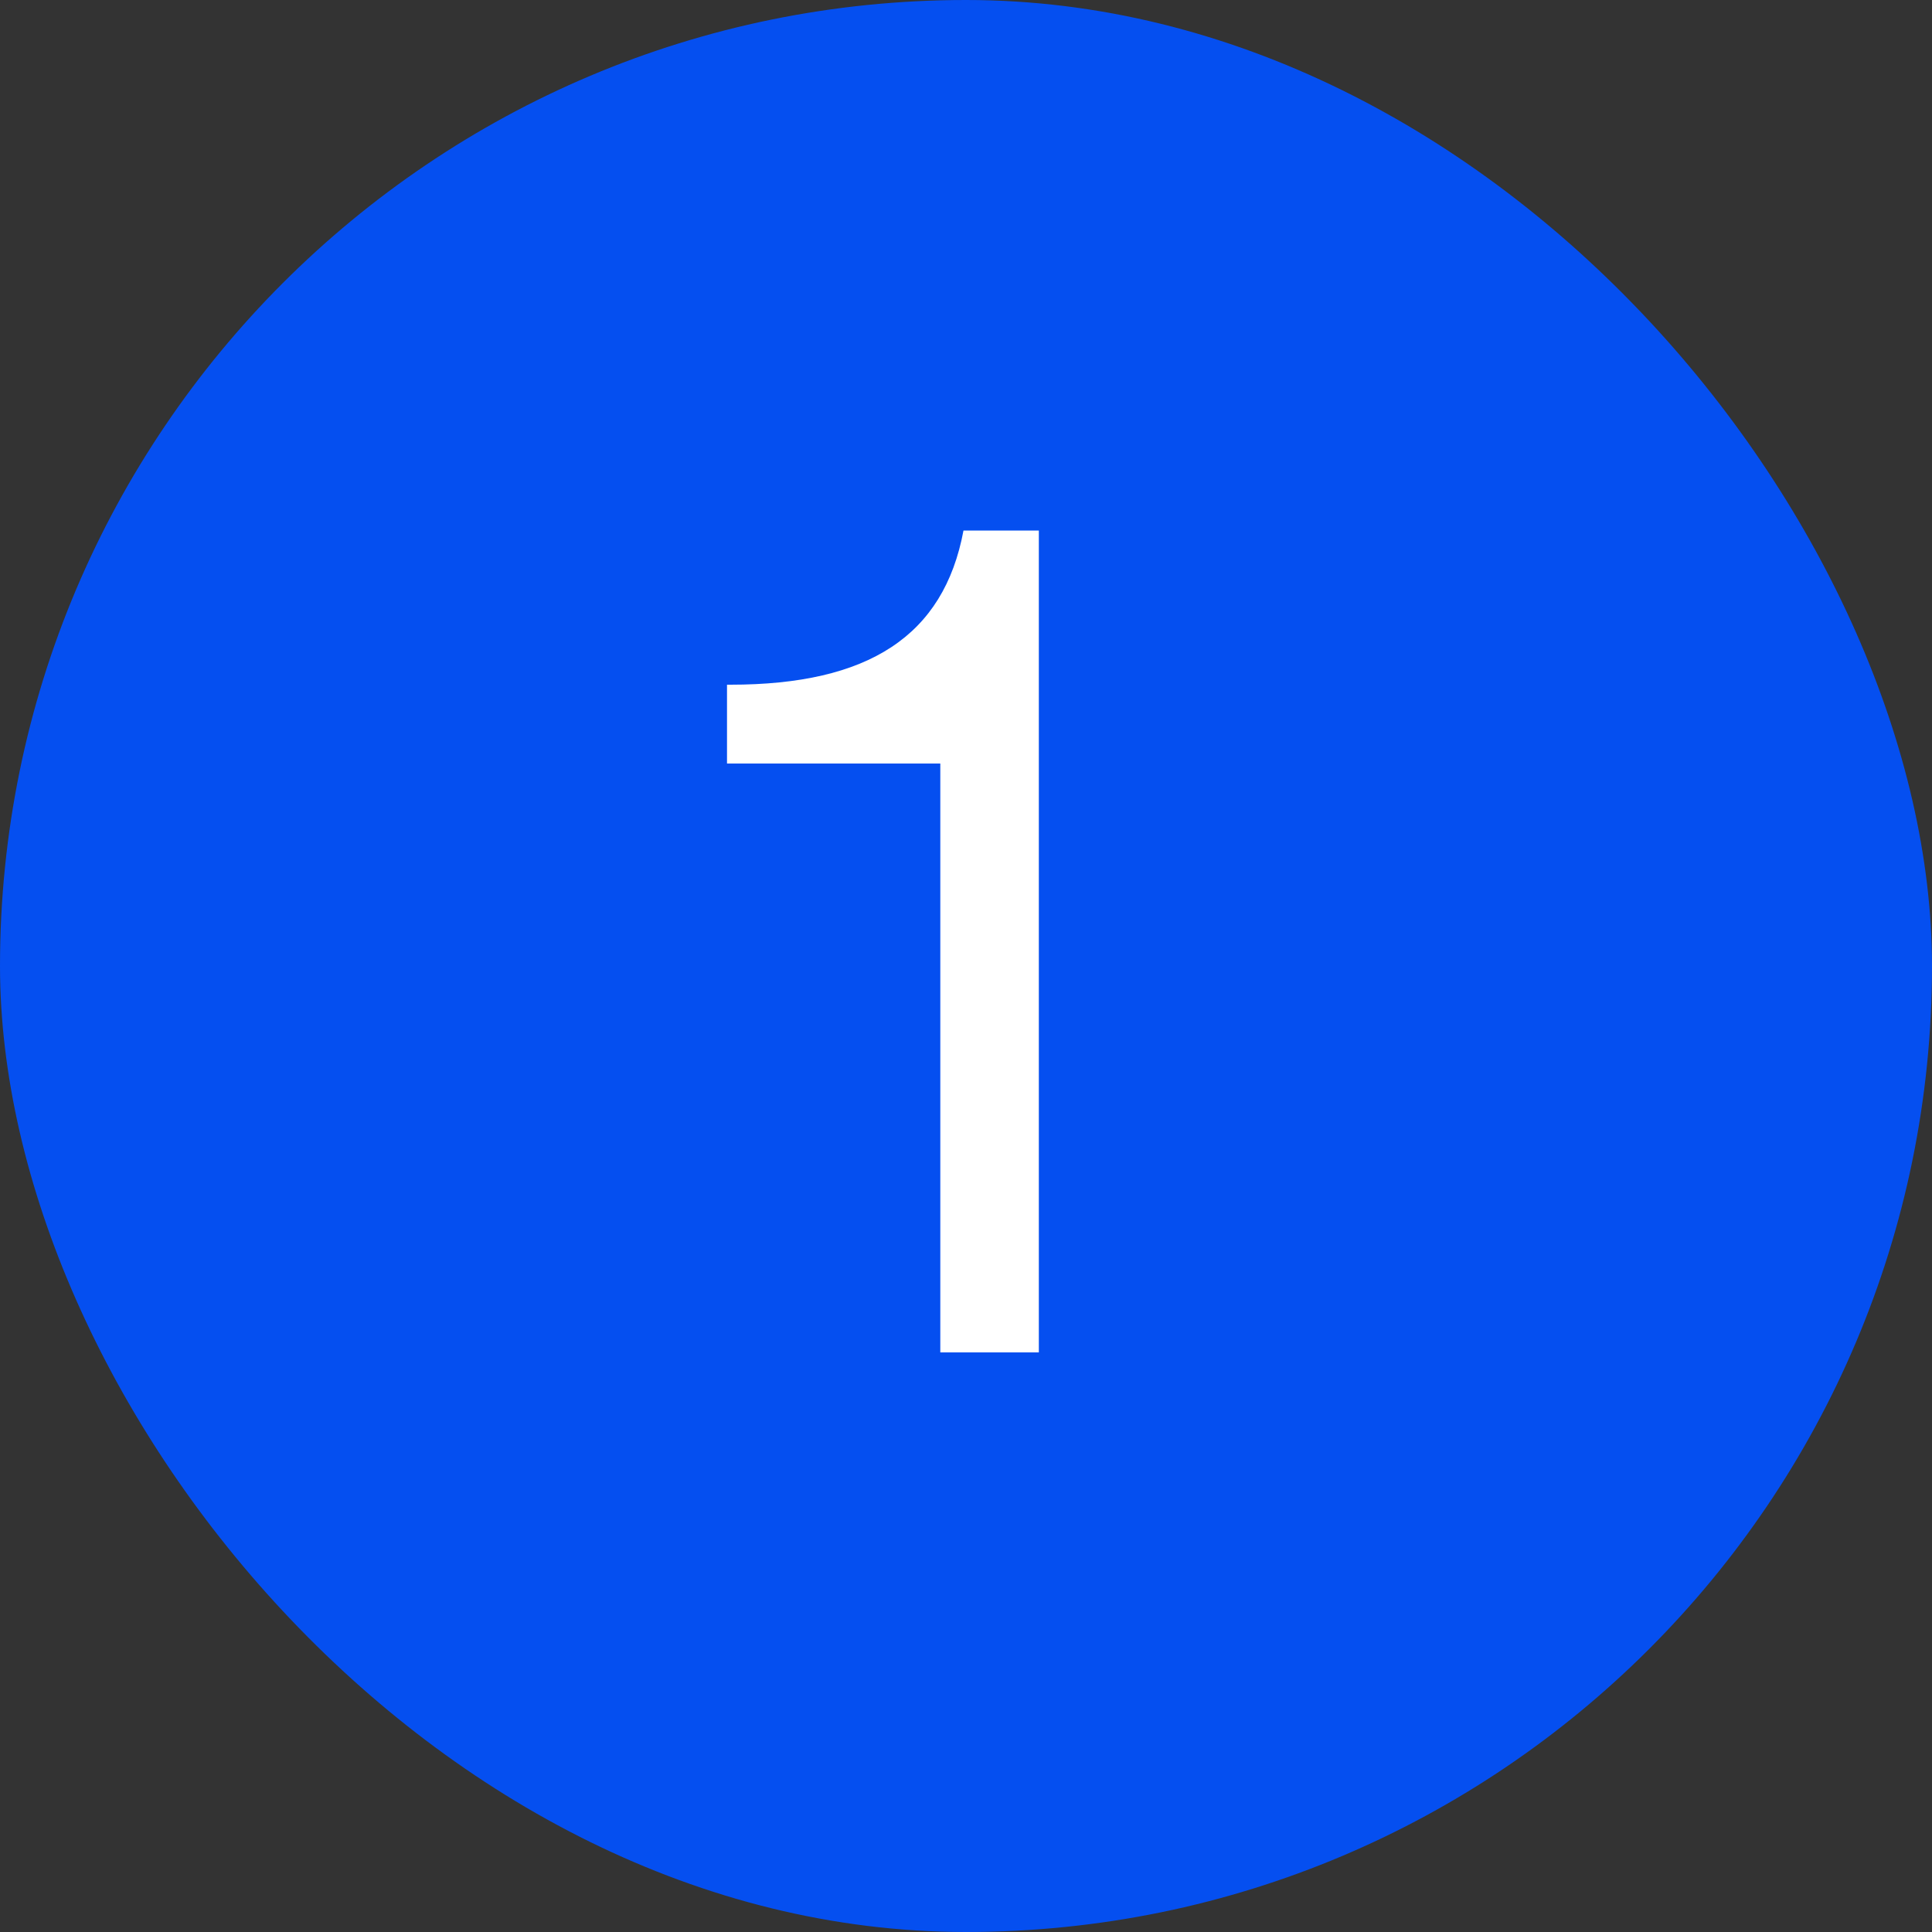 <svg width="20" height="20" viewBox="0 0 20 20" fill="none" xmlns="http://www.w3.org/2000/svg">
<rect x="0" y="0" width="20" height="20" fill="#333333" stroke="none"/>
<rect width="20" height="20" rx="10" fill="#054FF0"/>
<path d="M9.974 5.492C9.77 6.584 8.99 7.088 7.562 7.088H7.526V7.904H9.734V14H10.754V5.492H9.974Z" fill="white"/>
</svg>
